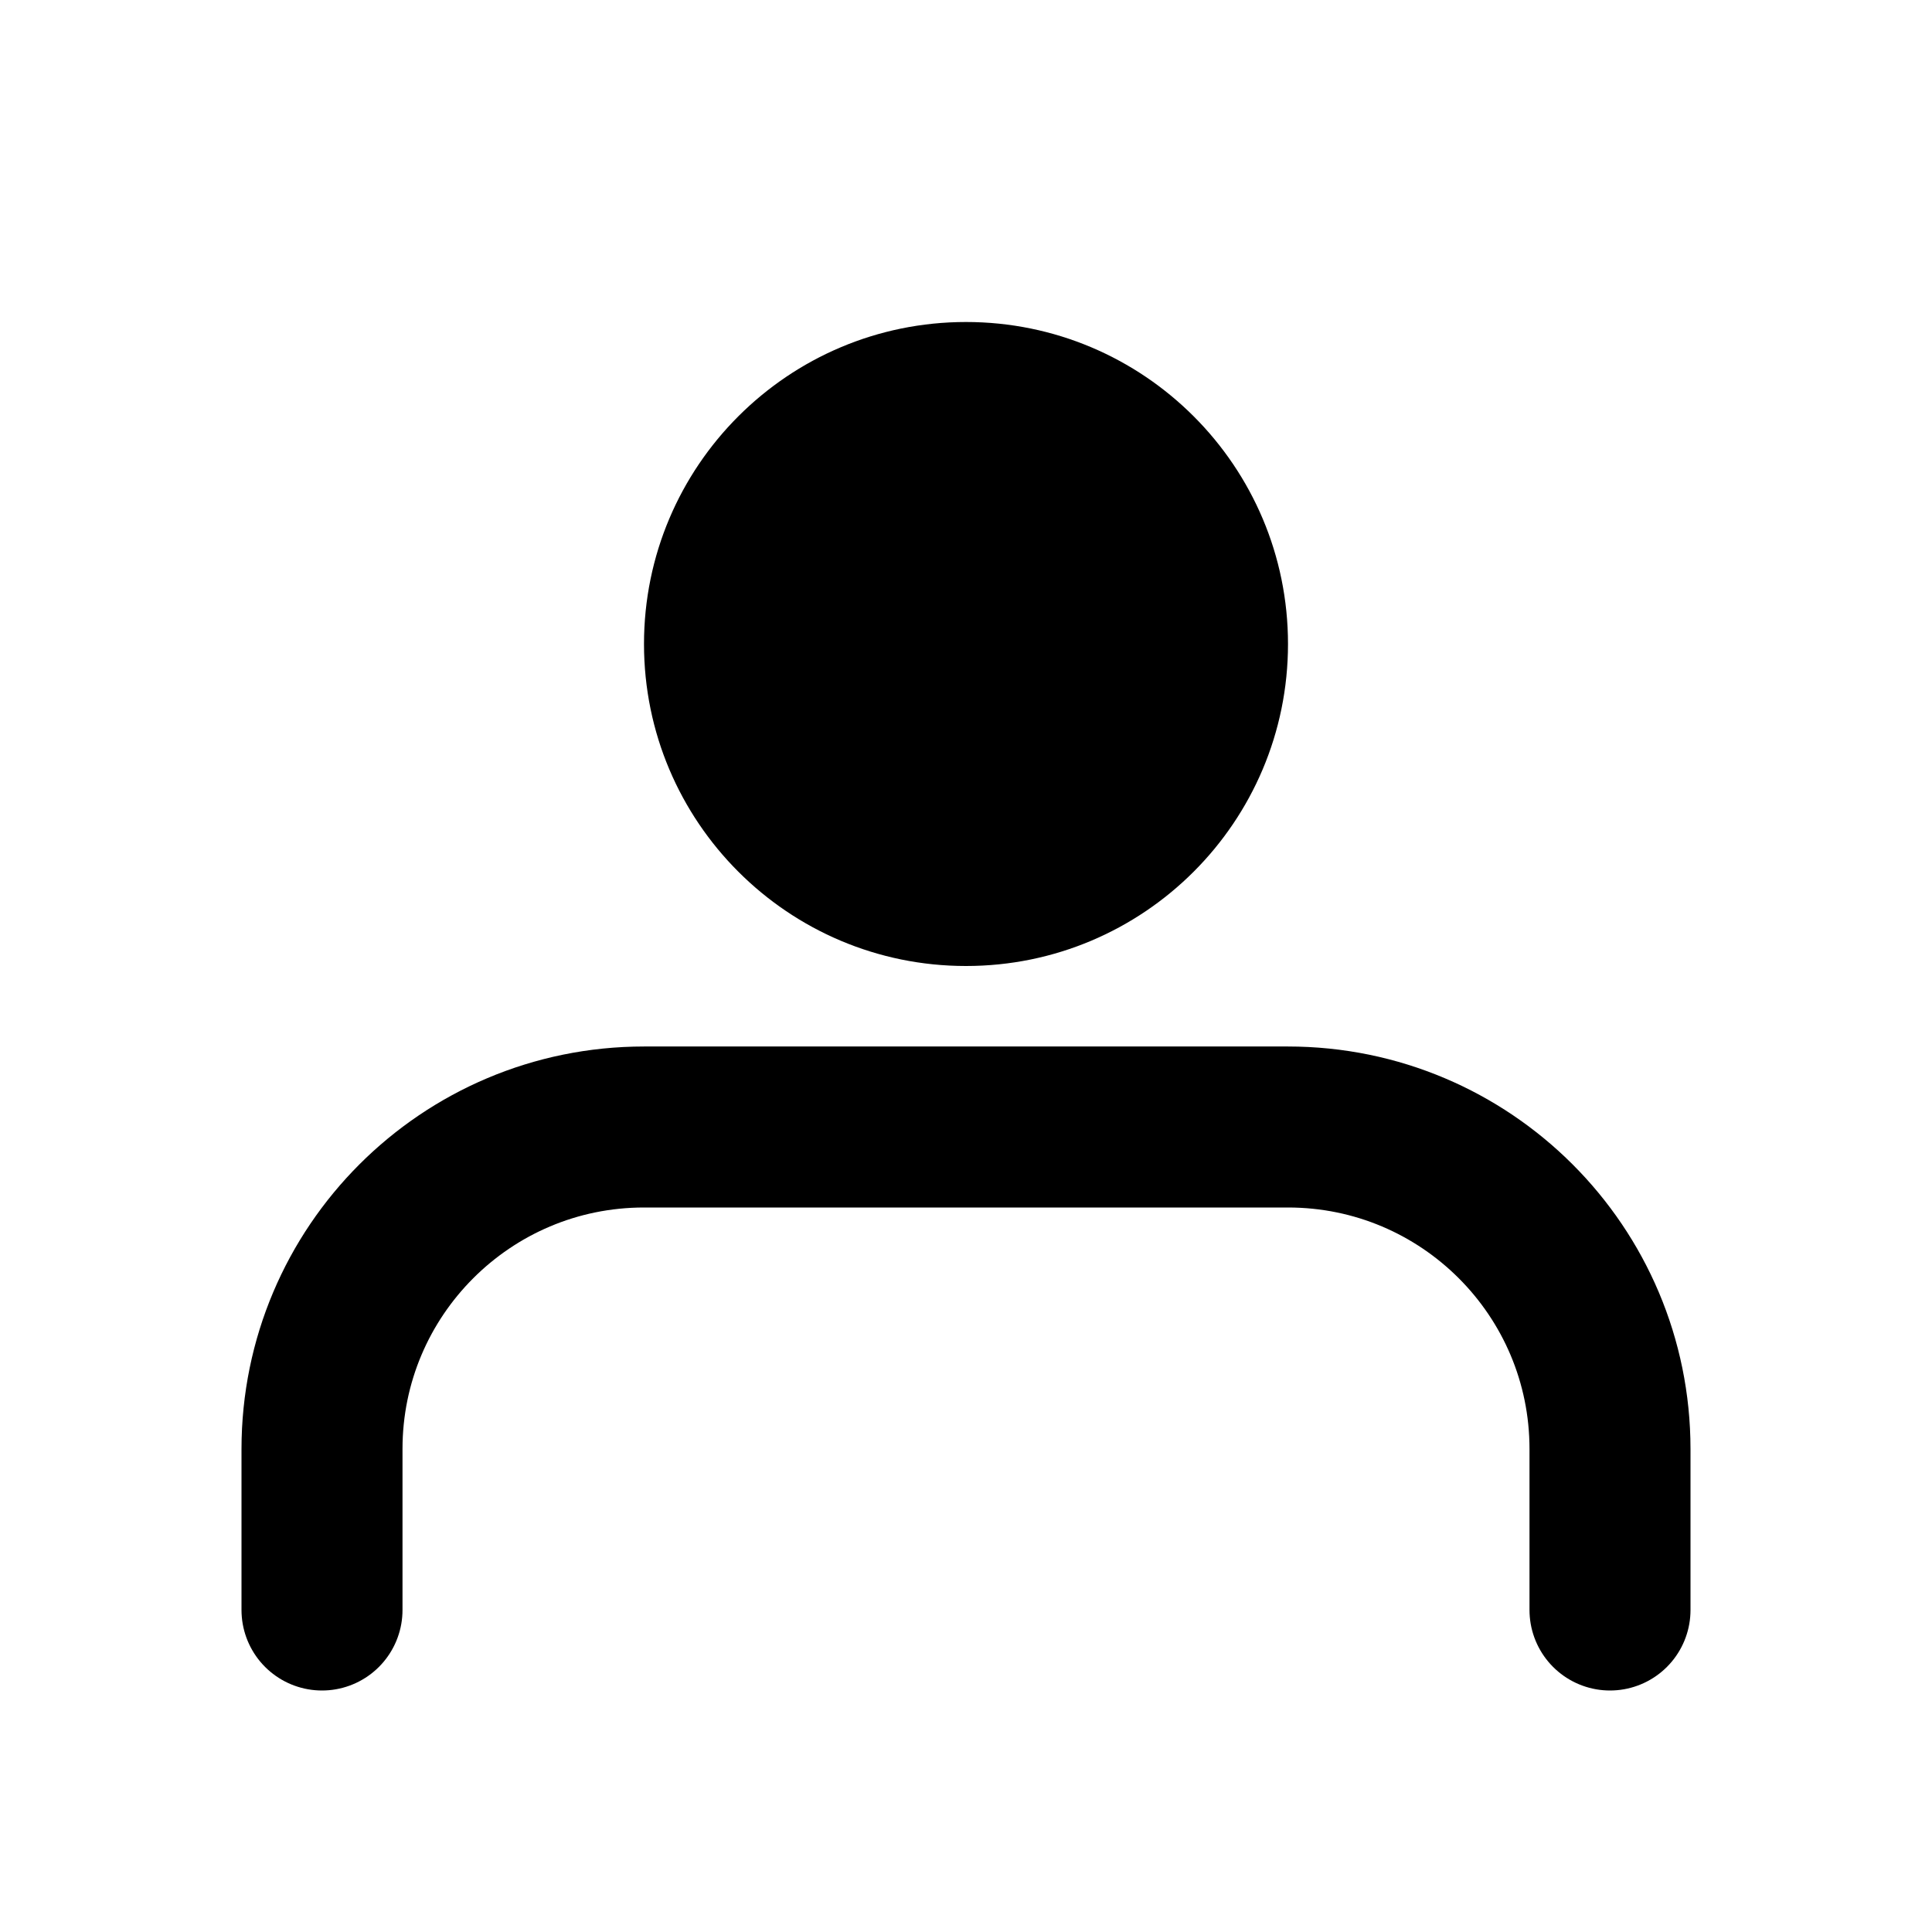 <svg width="50px" height="50px" viewBox="0 0 24 24" fill="none" xmlns="http://www.w3.org/2000/svg">
  <path d="M12 12C14.209 12 16 10.209 16 8C16 5.791 14.209 4 12 4C9.791 4 8 5.791 8 8C8 10.209 9.791 12 12 12Z" fill="currentColor"/>
  <path d="M4 20V18C4 15.791 5.791 14 8 14H16C18.209 14 20 15.791 20 18V20" stroke="currentColor" stroke-width="2" stroke-linecap="round"/>
</svg>
